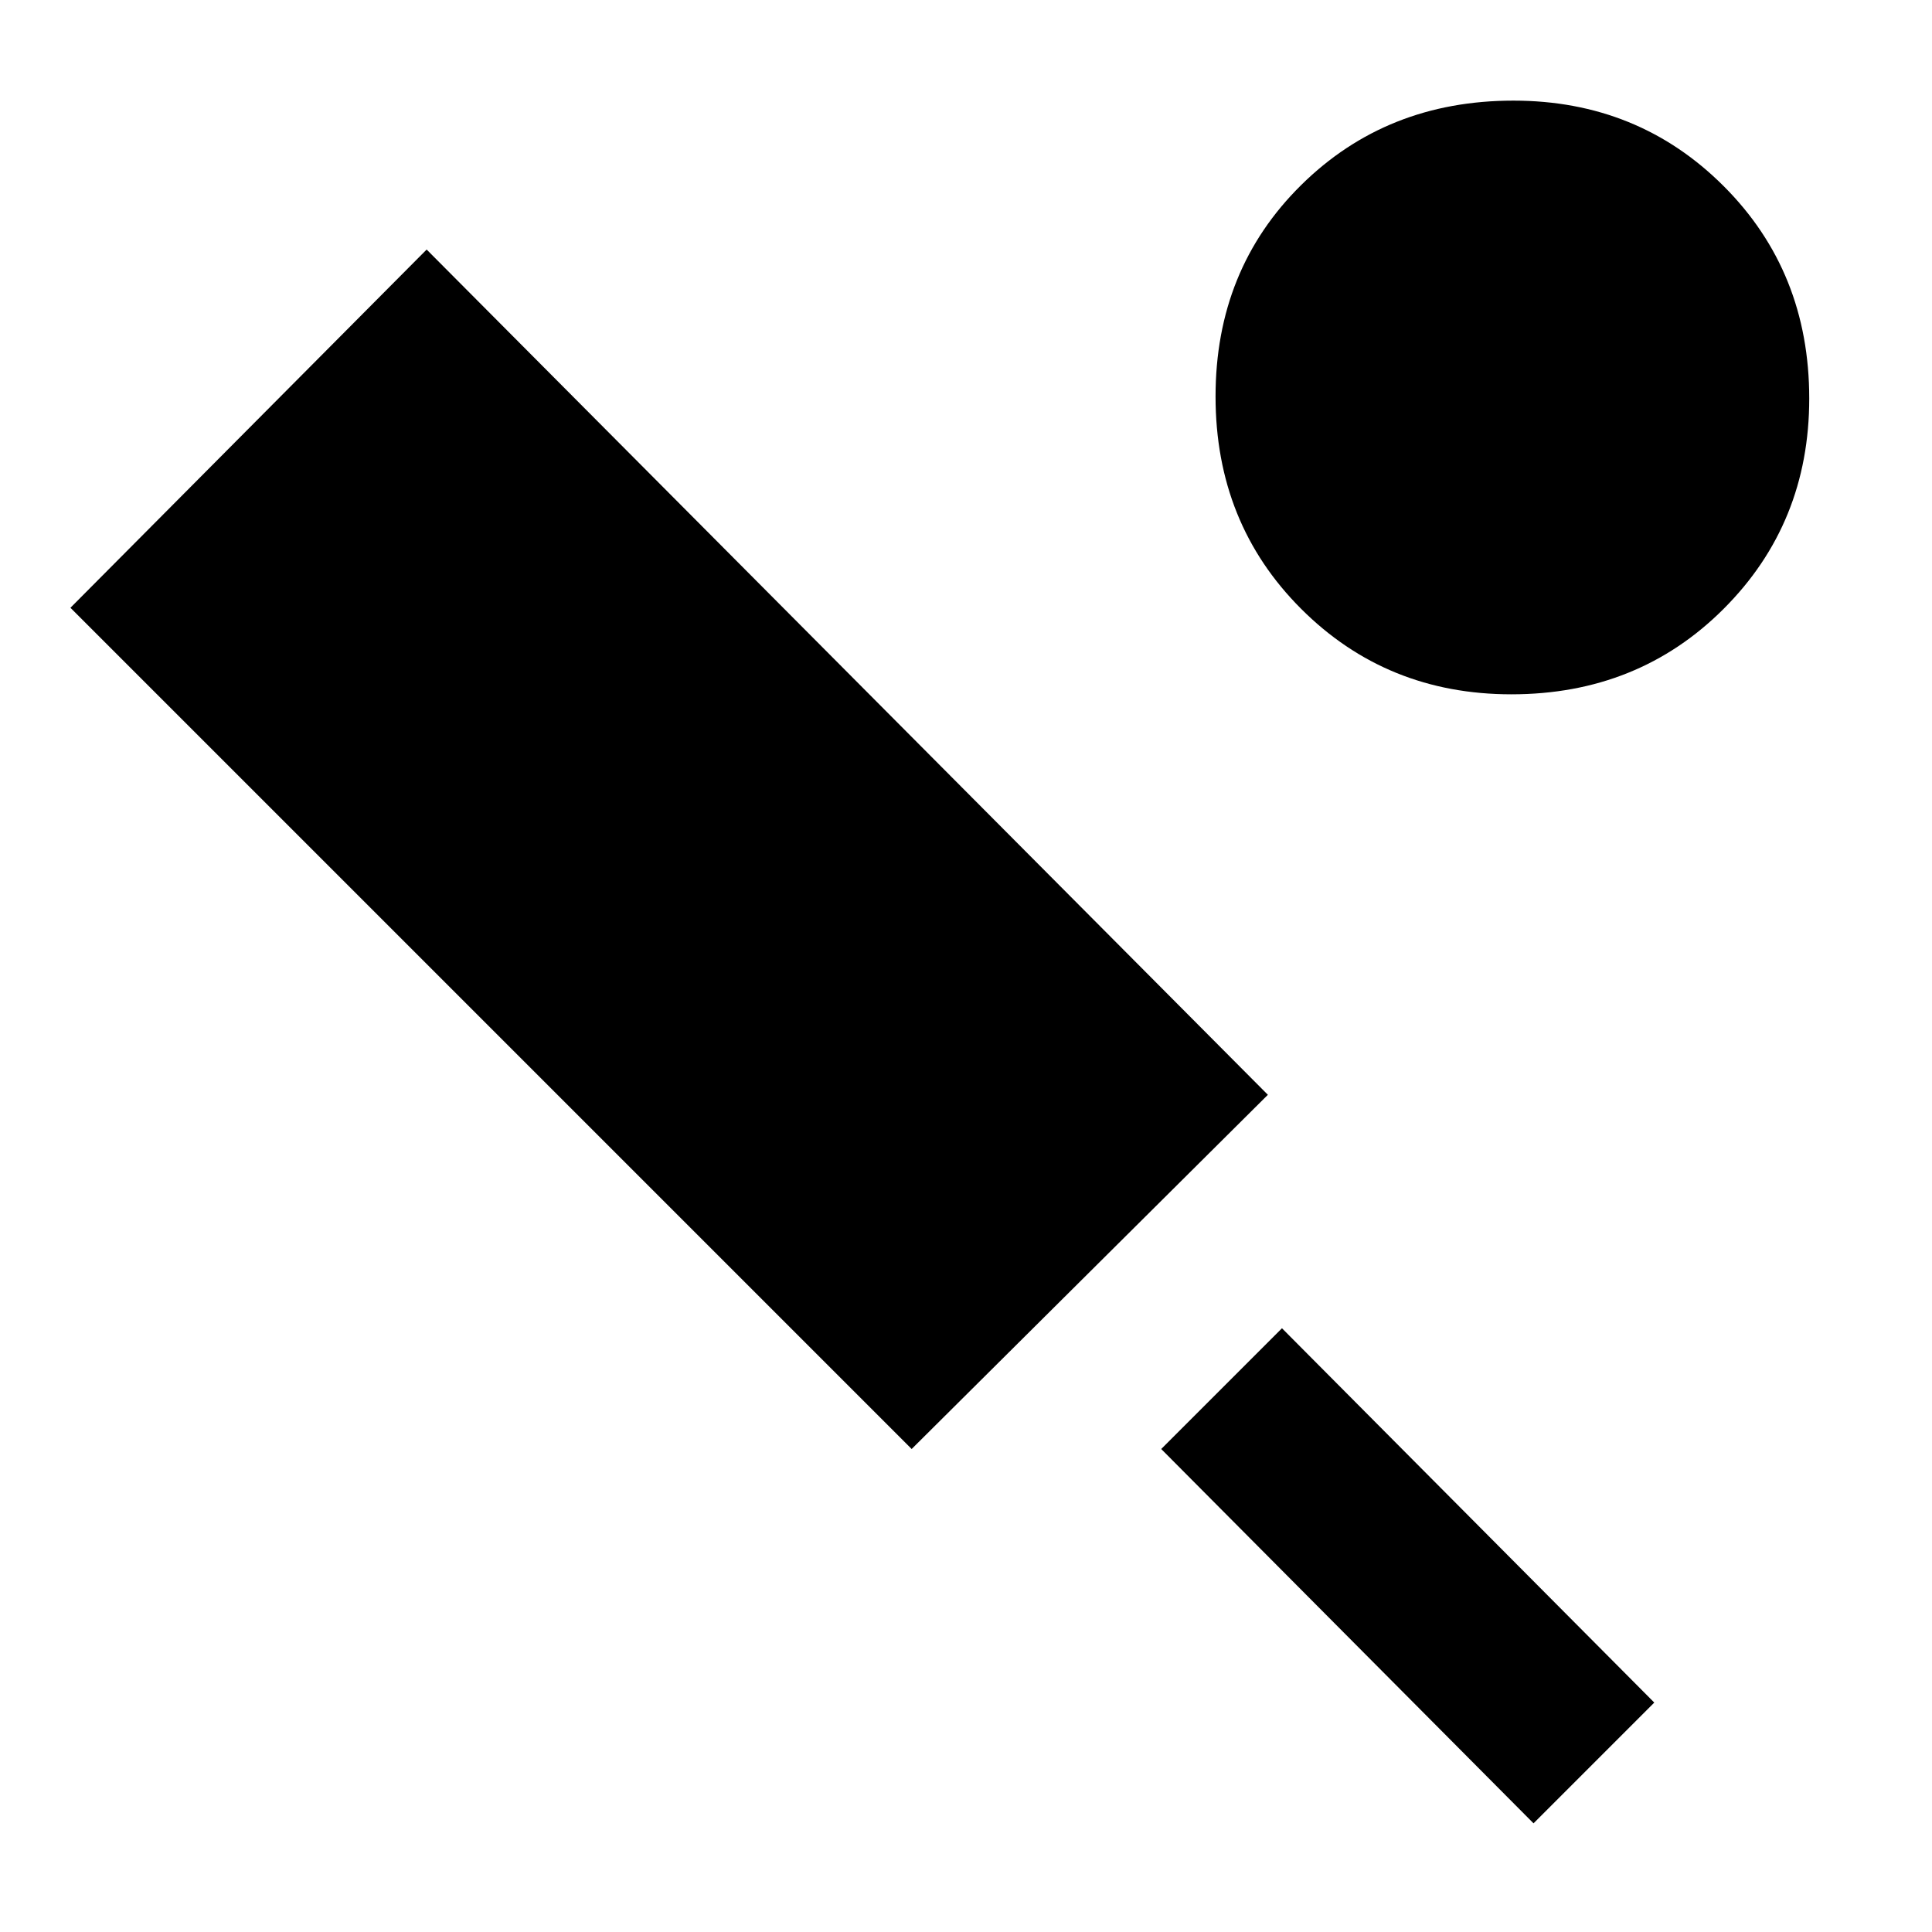 <svg xmlns="http://www.w3.org/2000/svg" height="48" width="48"><path d="M22.65 36 1.75 15.1l8.85-8.9 20.9 21Zm15.45 9.3L28.85 36l3-3 9.25 9.3Zm-.55-28.05q-3.1 0-5.225-2.125Q30.2 13 30.2 9.85q0-3.15 2.125-5.25T37.6 2.5q3.1 0 5.225 2.125Q44.95 6.75 44.95 9.9q0 3.1-2.125 5.225Q40.7 17.25 37.55 17.25Z"/></svg>